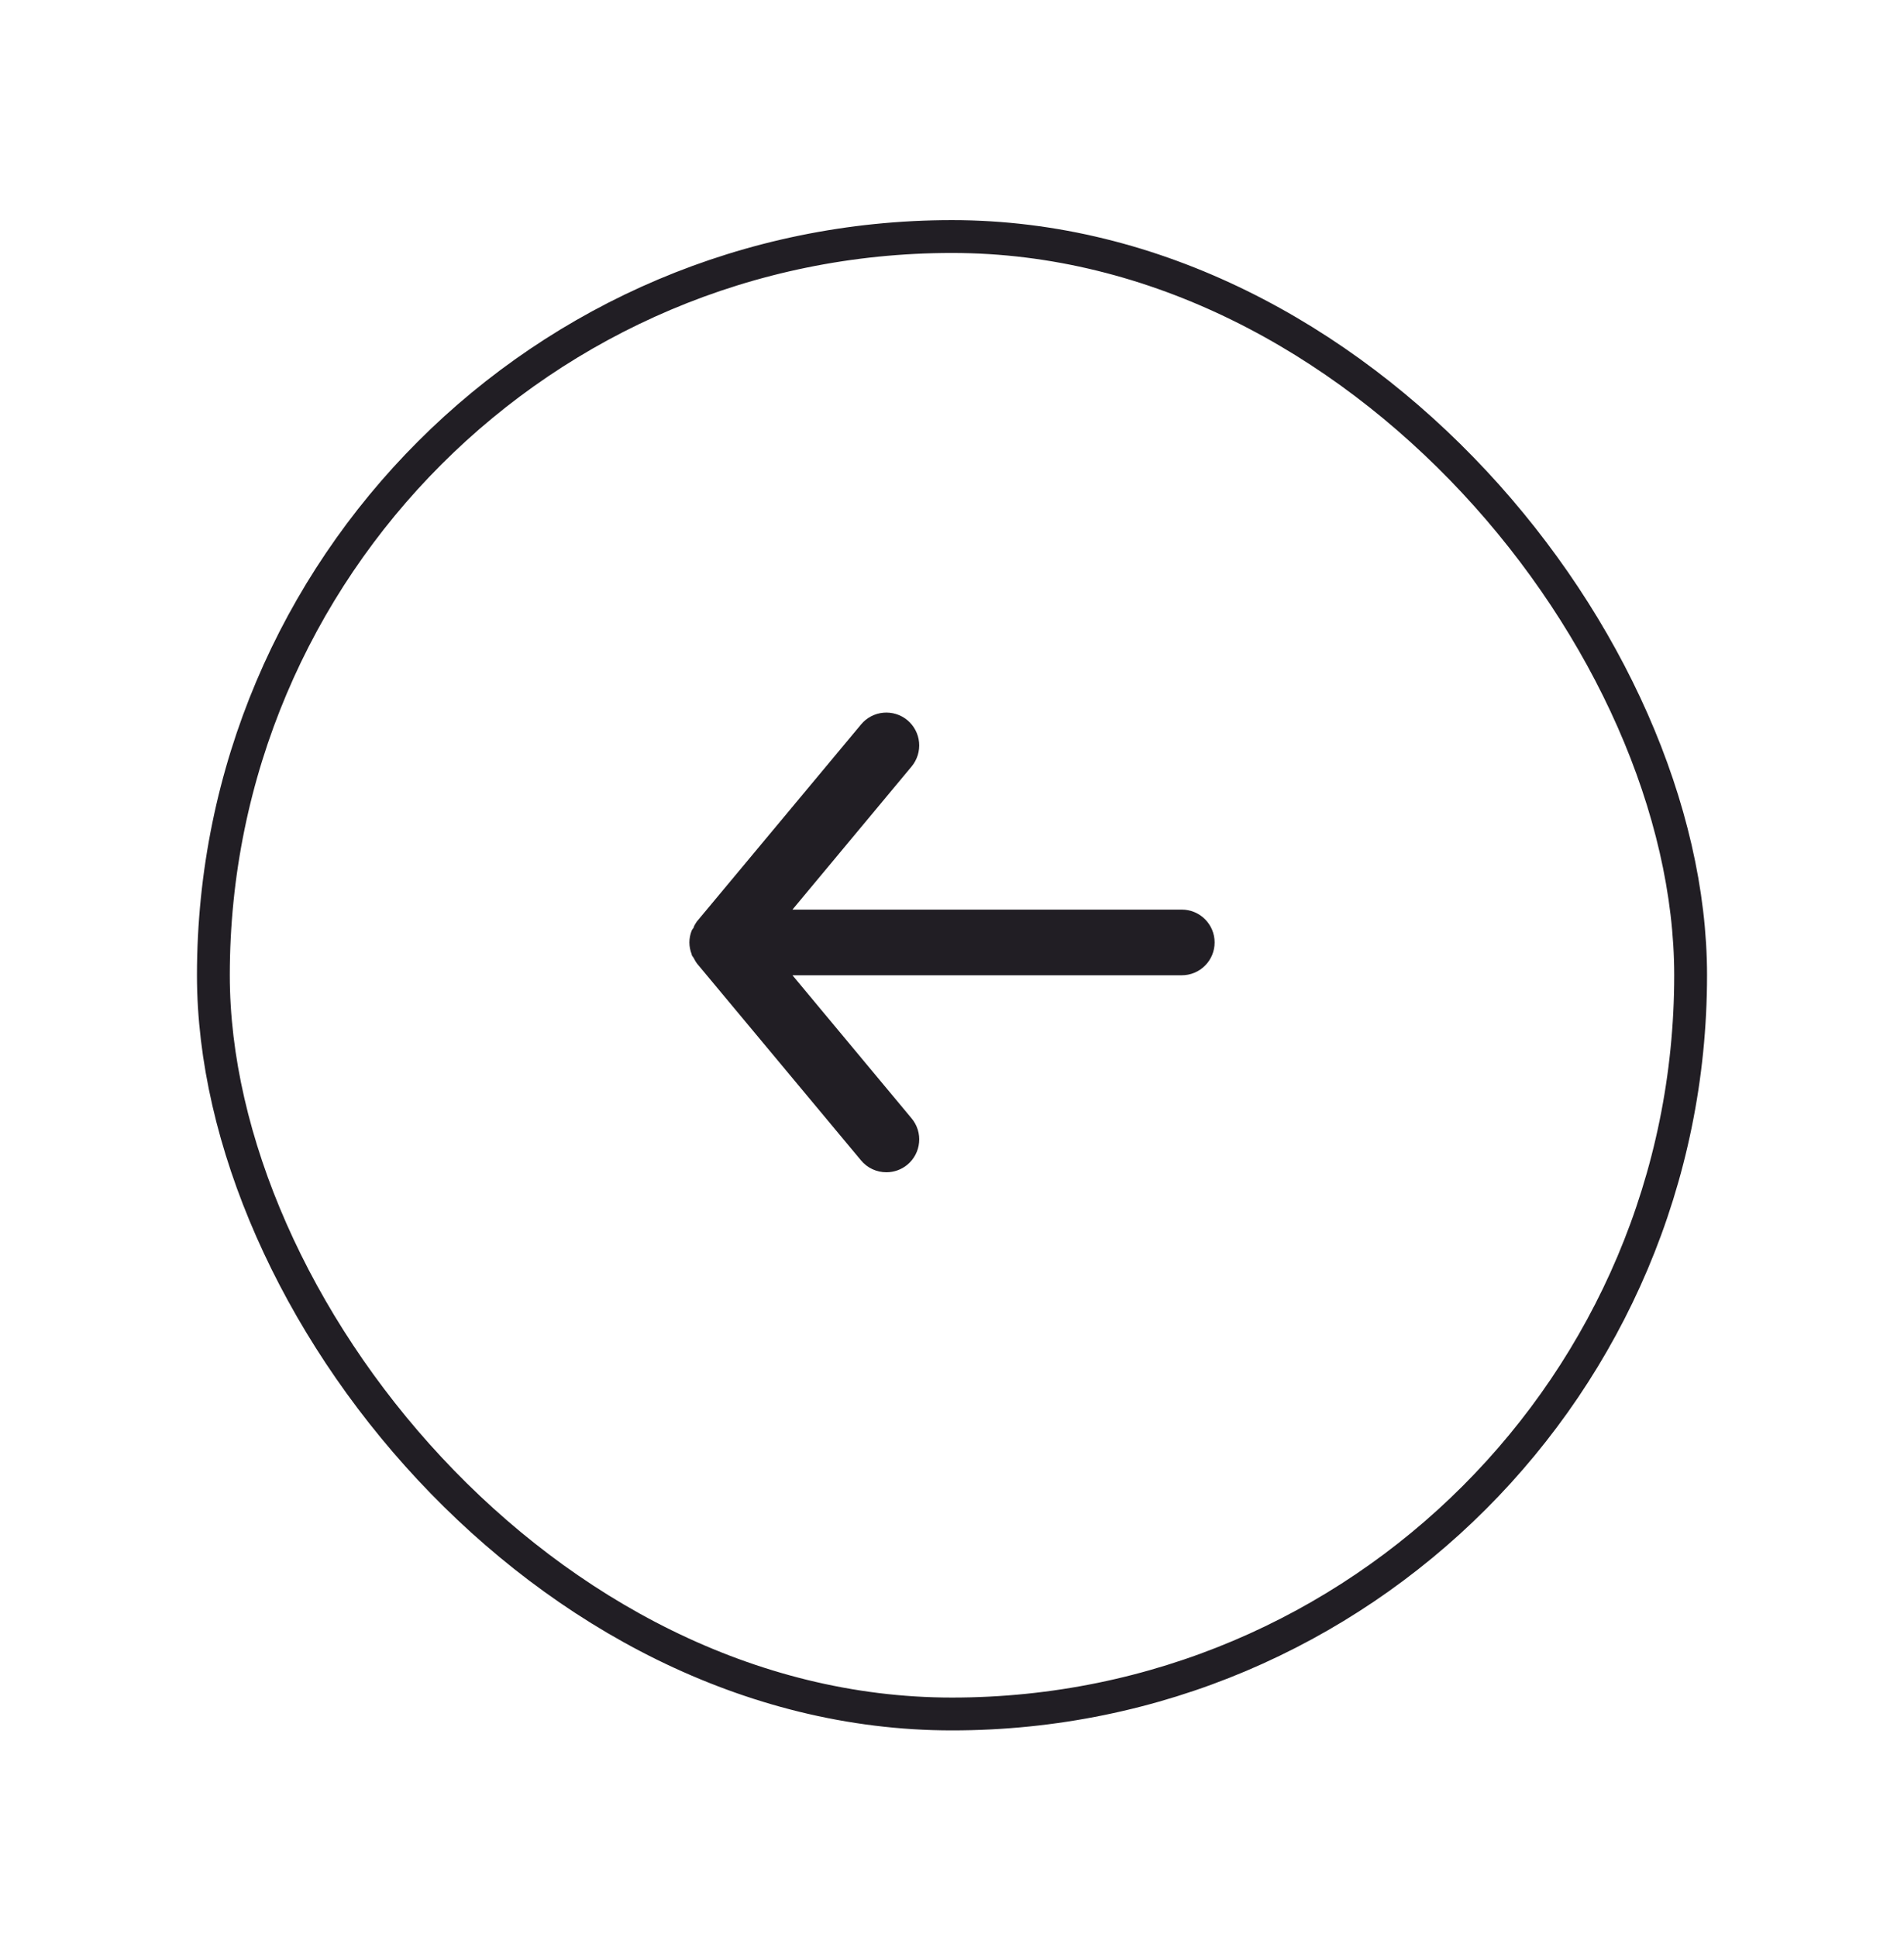 <svg width="58" height="59" viewBox="0 0 58 59" fill="none" xmlns="http://www.w3.org/2000/svg">
<g filter="url(#filter0_d_1_71620)">
<rect x="6" y="4.705" width="46" height="46" rx="23" fill="white"/>
<rect x="6.5" y="5.205" width="45" height="45" rx="22.5" stroke="#211E24"/>
</g>
<path d="M36 27.705L24.14 27.705L27.77 23.345C27.854 23.244 27.917 23.127 27.956 23.002C27.995 22.876 28.009 22.744 27.997 22.613C27.973 22.349 27.844 22.105 27.64 21.935C27.436 21.765 27.172 21.684 26.908 21.708C26.644 21.732 26.4 21.861 26.23 22.065L21.23 28.065C21.196 28.113 21.166 28.163 21.14 28.215C21.14 28.265 21.09 28.295 21.07 28.345C21.025 28.46 21.001 28.582 21 28.705C21.001 28.828 21.025 28.95 21.07 29.065C21.07 29.115 21.12 29.145 21.14 29.195C21.166 29.247 21.196 29.297 21.23 29.345L26.23 35.345C26.324 35.458 26.442 35.549 26.575 35.611C26.708 35.673 26.853 35.705 27 35.705C27.234 35.706 27.46 35.624 27.64 35.475C27.741 35.391 27.825 35.288 27.886 35.172C27.948 35.055 27.985 34.928 27.997 34.797C28.01 34.666 27.996 34.534 27.957 34.408C27.918 34.283 27.854 34.166 27.77 34.065L24.14 29.705L36 29.705C36.265 29.705 36.52 29.6 36.707 29.412C36.895 29.225 37 28.97 37 28.705C37 28.44 36.895 28.186 36.707 27.998C36.52 27.81 36.265 27.705 36 27.705Z" fill="#211E24"/>
<defs>
<filter id="filter0_d_1_71620" x="0" y="0.705" width="58" height="58" filterUnits="userSpaceOnUse" color-interpolation-filters="sRGB">
<feFlood flood-opacity="0" result="BackgroundImageFix"/>
<feColorMatrix in="SourceAlpha" type="matrix" values="0 0 0 0 0 0 0 0 0 0 0 0 0 0 0 0 0 0 127 0" result="hardAlpha"/>
<feOffset dy="2"/>
<feGaussianBlur stdDeviation="3"/>
<feComposite in2="hardAlpha" operator="out"/>
<feColorMatrix type="matrix" values="0 0 0 0 0 0 0 0 0 0 0 0 0 0 0 0 0 0 0.12 0"/>
<feBlend mode="normal" in2="BackgroundImageFix" result="effect1_dropShadow_1_71620"/>
<feBlend mode="normal" in="SourceGraphic" in2="effect1_dropShadow_1_71620" result="shape"/>
</filter>
</defs>
</svg>
